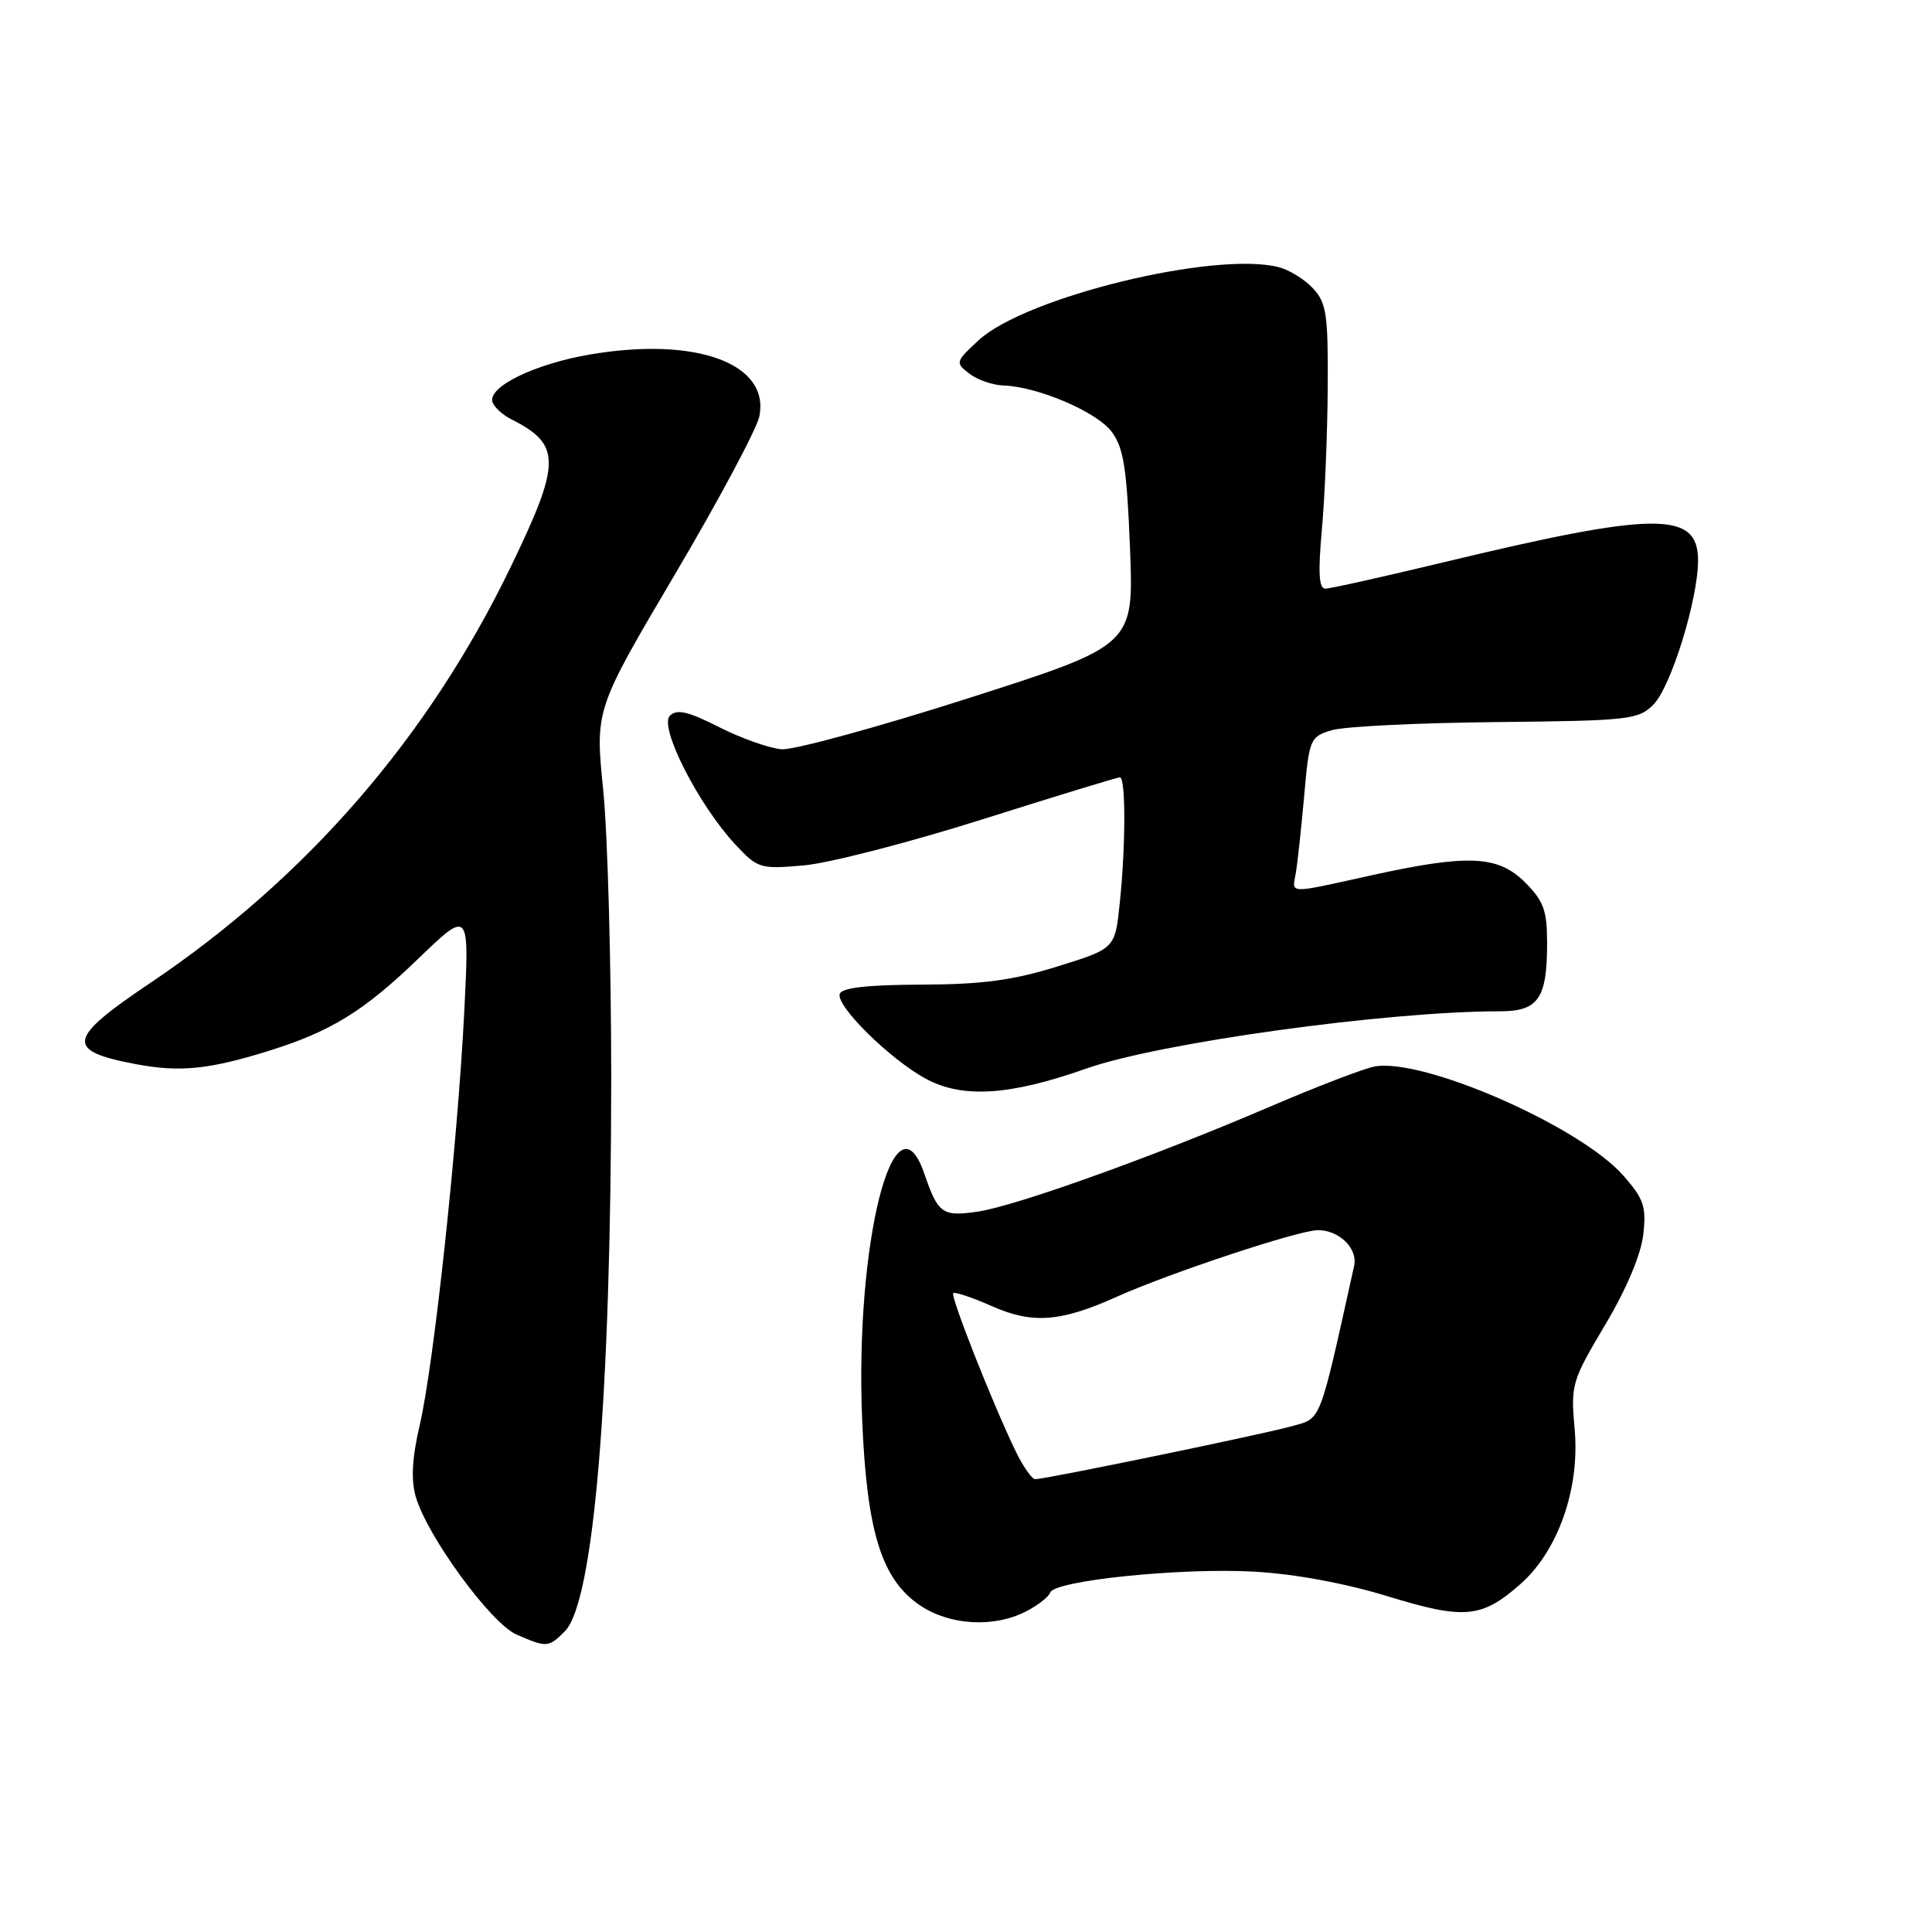 <?xml version="1.0" encoding="UTF-8" standalone="no"?>
<!DOCTYPE svg PUBLIC "-//W3C//DTD SVG 1.1//EN" "http://www.w3.org/Graphics/SVG/1.1/DTD/svg11.dtd" >
<svg xmlns="http://www.w3.org/2000/svg" xmlns:xlink="http://www.w3.org/1999/xlink" version="1.1" viewBox="0 0 256 256">
 <g >
 <path fill="currentColor"
d=" M 74.84 216.16 C 78.68 212.32 80.96 185.09 80.99 142.92 C 80.99 127.76 80.52 110.55 79.93 104.69 C 78.85 94.03 78.85 94.03 89.43 76.11 C 95.25 66.26 100.28 56.83 100.62 55.17 C 102.02 48.17 92.27 44.59 78.25 46.96 C 70.88 48.20 64.59 51.26 65.26 53.28 C 65.48 53.95 66.59 54.97 67.72 55.54 C 74.40 58.90 74.39 61.24 67.64 75.19 C 56.74 97.73 40.60 116.34 19.88 130.27 C 8.88 137.66 8.60 139.22 17.97 141.00 C 23.79 142.10 27.65 141.72 35.50 139.28 C 43.81 136.70 48.17 134.02 55.35 127.10 C 62.20 120.50 62.20 120.50 61.52 134.00 C 60.63 151.55 57.49 180.81 55.62 188.80 C 54.61 193.15 54.44 196.05 55.08 198.29 C 56.57 203.51 65.04 215.11 68.45 216.59 C 72.45 218.33 72.68 218.32 74.84 216.16 Z  M 135.96 213.52 C 137.53 212.71 138.97 211.58 139.16 211.02 C 139.69 209.43 156.49 207.71 166.16 208.25 C 171.53 208.55 178.24 209.79 183.82 211.50 C 194.03 214.63 196.31 214.43 201.43 209.93 C 206.46 205.51 209.36 197.25 208.65 189.38 C 208.12 183.48 208.26 183.00 212.68 175.57 C 215.51 170.82 217.44 166.24 217.74 163.60 C 218.16 159.88 217.82 158.86 215.10 155.77 C 209.35 149.22 188.41 140.07 182.08 141.33 C 180.60 141.63 174.46 143.99 168.44 146.57 C 153.08 153.17 134.72 159.77 129.58 160.54 C 124.88 161.24 124.30 160.83 122.50 155.58 C 118.53 143.95 113.26 164.70 114.24 188.11 C 114.86 203.02 116.82 209.29 121.92 212.73 C 125.86 215.38 131.72 215.71 135.96 213.52 Z  M 143.94 141.59 C 153.63 138.17 183.75 134.00 198.77 134.00 C 203.83 134.00 205.00 132.31 205.00 124.99 C 205.00 120.64 204.55 119.40 202.08 116.92 C 198.48 113.33 194.52 113.16 181.55 116.02 C 170.57 118.45 171.19 118.47 171.69 115.75 C 171.91 114.51 172.41 109.93 172.80 105.57 C 173.48 97.85 173.58 97.62 176.50 96.75 C 178.15 96.26 187.93 95.78 198.23 95.68 C 215.85 95.50 217.08 95.37 219.08 93.37 C 221.41 91.03 225.00 79.45 225.00 74.25 C 225.00 67.69 219.40 67.74 191.14 74.54 C 183.24 76.44 176.25 78.00 175.61 78.00 C 174.76 78.00 174.64 75.88 175.15 70.25 C 175.54 65.99 175.89 57.52 175.93 51.44 C 175.99 41.65 175.77 40.13 173.97 38.20 C 172.86 37.00 170.80 35.74 169.40 35.39 C 160.91 33.26 135.90 39.36 129.69 45.07 C 126.59 47.93 126.56 48.05 128.44 49.51 C 129.51 50.33 131.53 51.03 132.94 51.08 C 137.48 51.22 145.33 54.56 147.30 57.21 C 148.89 59.32 149.31 62.04 149.73 72.64 C 150.24 85.50 150.24 85.50 128.37 92.50 C 116.34 96.35 105.18 99.40 103.57 99.28 C 101.95 99.15 98.23 97.84 95.29 96.35 C 91.15 94.25 89.68 93.92 88.76 94.84 C 87.29 96.31 92.53 106.61 97.39 111.85 C 100.40 115.08 100.70 115.18 106.50 114.67 C 109.80 114.39 120.44 111.64 130.14 108.58 C 139.85 105.51 148.06 103.00 148.39 103.00 C 149.18 103.00 149.17 112.08 148.37 119.70 C 147.75 125.69 147.75 125.69 140.12 128.06 C 134.22 129.90 130.16 130.44 122.08 130.47 C 114.96 130.49 111.54 130.88 111.27 131.69 C 110.74 133.28 117.96 140.40 122.70 142.95 C 127.55 145.57 133.80 145.17 143.94 141.59 Z  M 134.56 192.25 C 131.52 185.97 125.91 171.75 126.31 171.35 C 126.52 171.15 128.83 171.92 131.45 173.08 C 136.82 175.46 140.55 175.17 148.00 171.82 C 154.95 168.69 172.13 163.00 174.63 163.00 C 177.46 163.00 179.94 165.44 179.43 167.73 C 174.74 188.89 175.14 187.87 171.17 188.98 C 167.32 190.06 138.55 196.00 137.17 196.00 C 136.73 196.00 135.55 194.31 134.56 192.25 Z "/>
</g>
</svg>